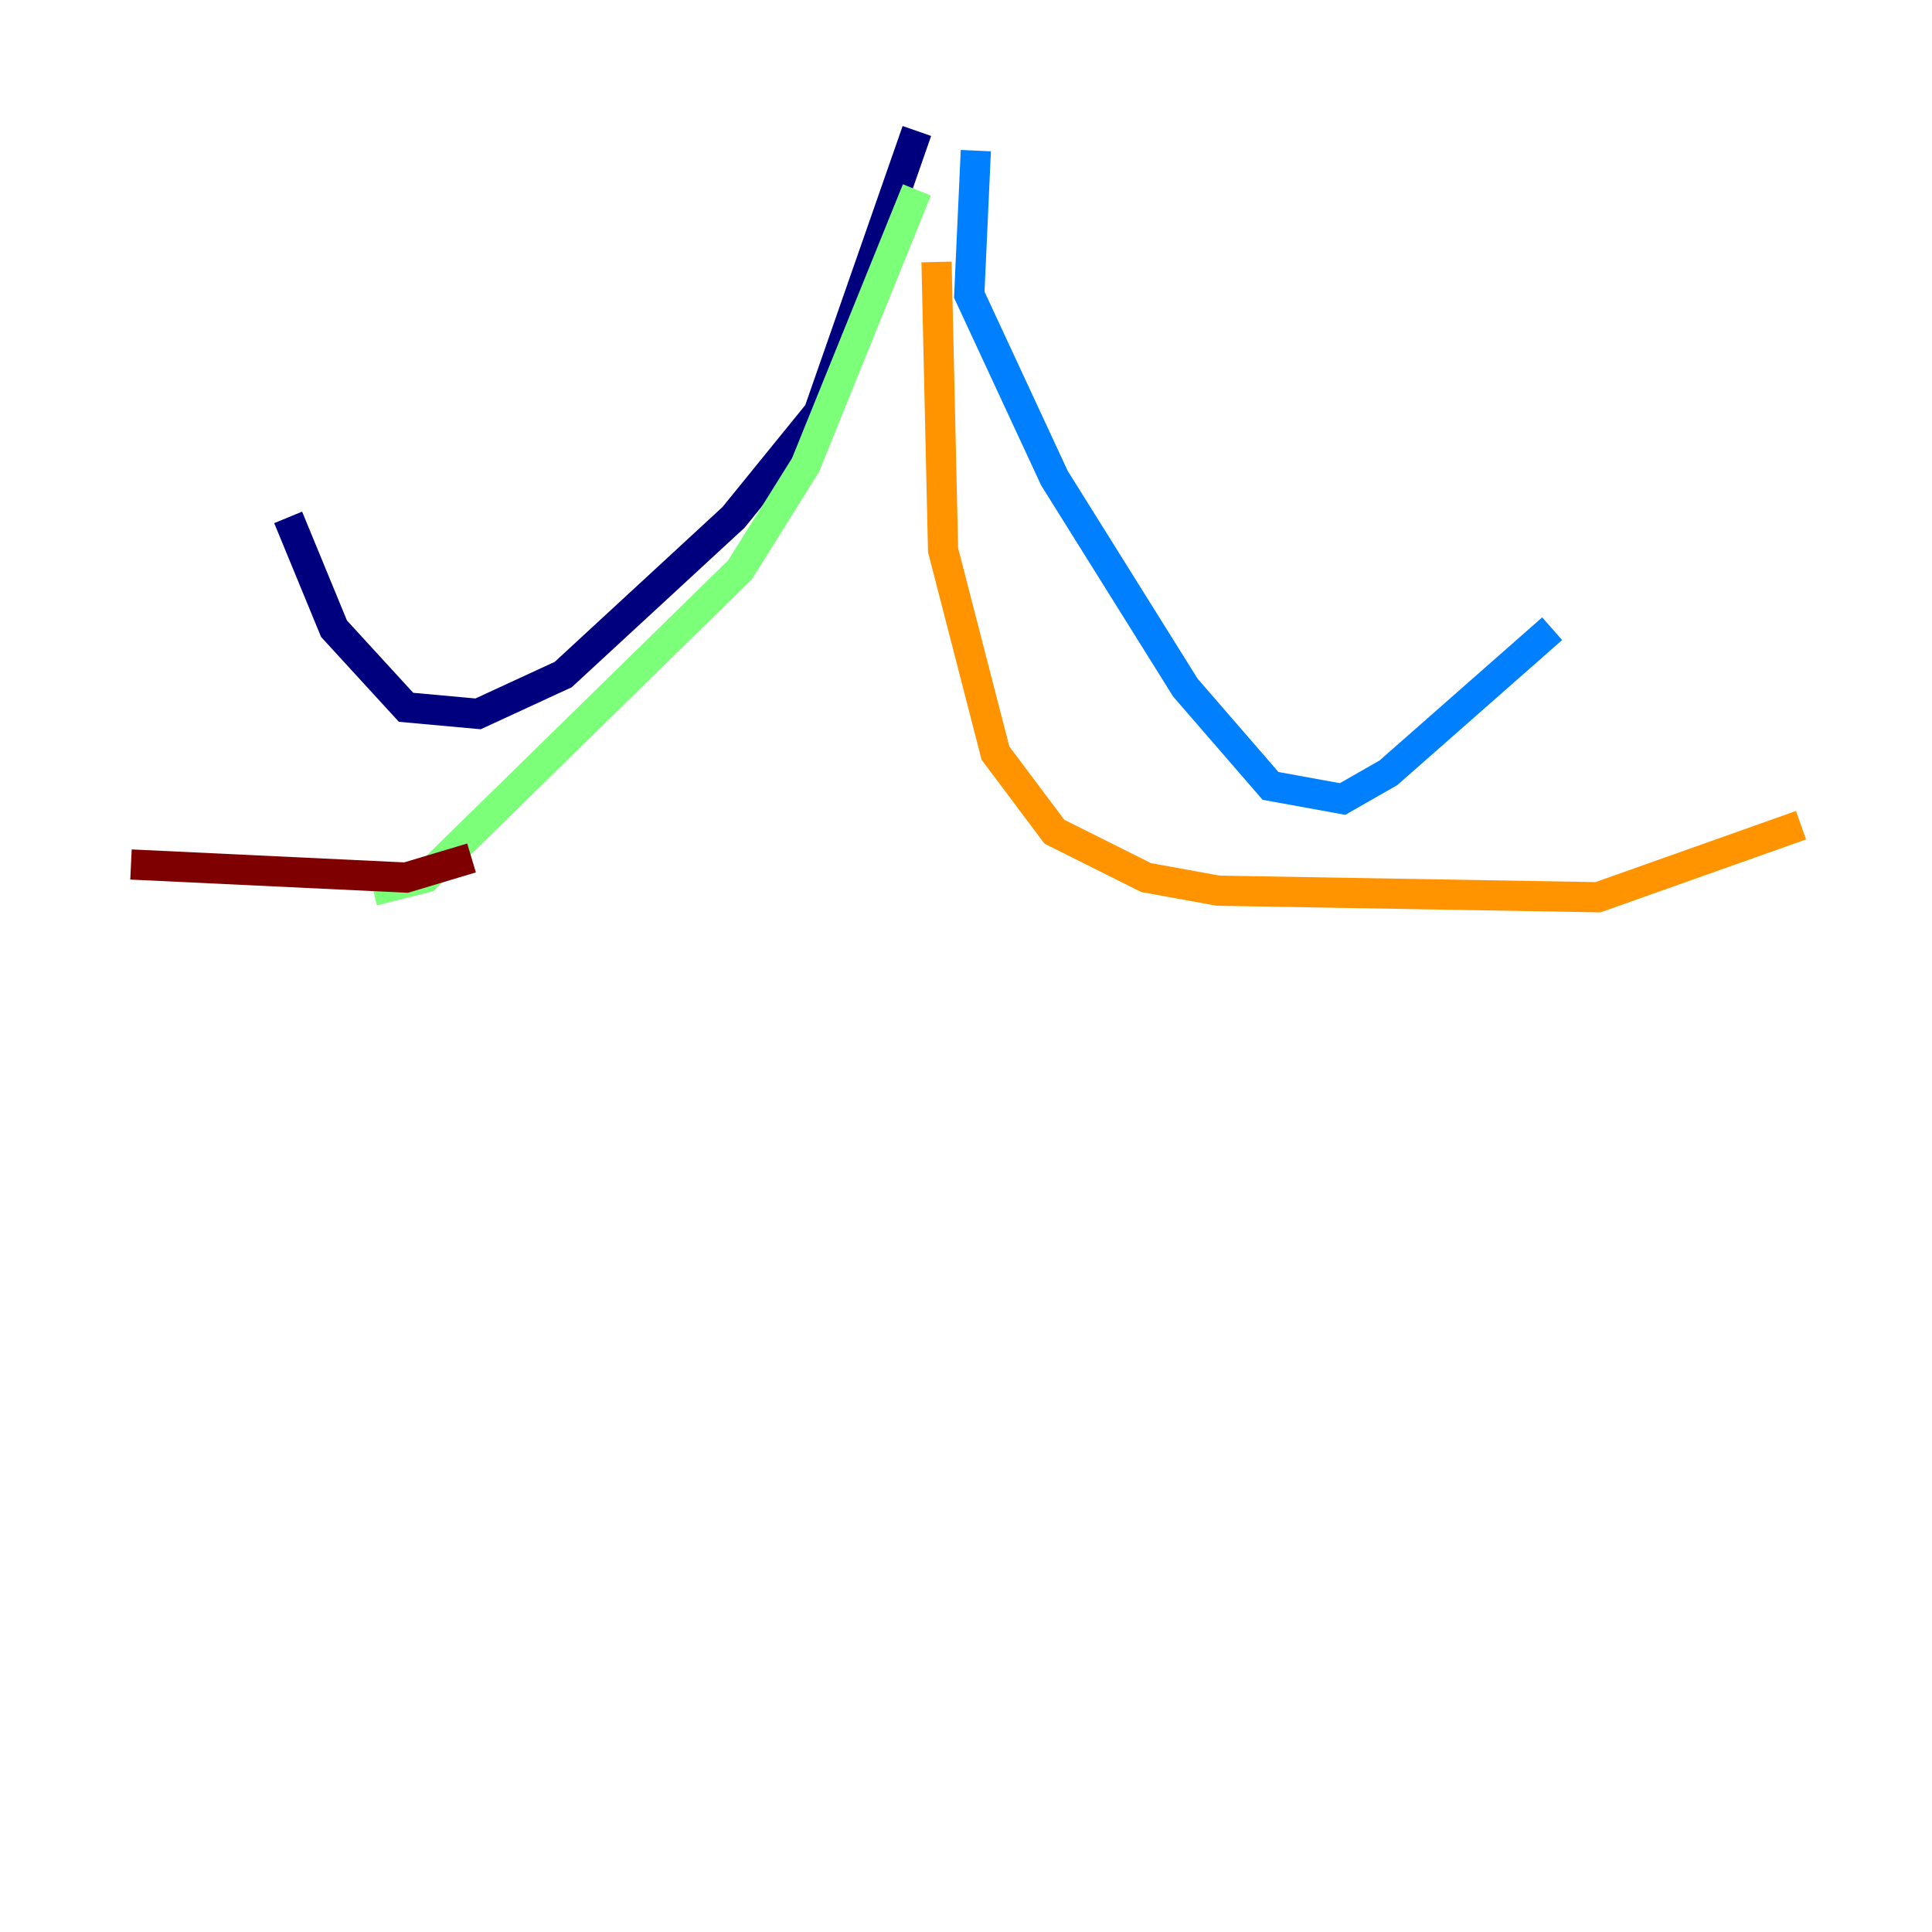 <?xml version="1.0" encoding="utf-8" ?>
<svg baseProfile="tiny" height="128" version="1.2" viewBox="0,0,128,128" width="128" xmlns="http://www.w3.org/2000/svg" xmlns:ev="http://www.w3.org/2001/xml-events" xmlns:xlink="http://www.w3.org/1999/xlink"><defs /><polyline fill="none" points="60.746,8.678 54.237,27.336 48.597,34.278 37.315,44.691 31.675,47.295 26.902,46.861 22.129,41.654 19.091,34.278" stroke="#00007f" stroke-width="2" /><polyline fill="none" points="64.651,9.98 64.217,19.525 69.858,31.675 78.536,45.559 84.176,52.068 88.949,52.936 91.986,51.2 102.834,41.654" stroke="#0080ff" stroke-width="2" /><polyline fill="none" points="60.746,12.583 53.37,30.807 49.031,37.749 28.203,58.142 24.732,59.01" stroke="#7cff79" stroke-width="2" /><polyline fill="none" points="62.047,17.356 62.481,36.447 65.953,49.898 69.858,55.105 75.932,58.142 80.705,59.01 105.871,59.444 119.322,54.671" stroke="#ff9400" stroke-width="2" /><polyline fill="none" points="31.241,56.841 26.902,58.142 8.678,57.275" stroke="#7f0000" stroke-width="2" /></svg>